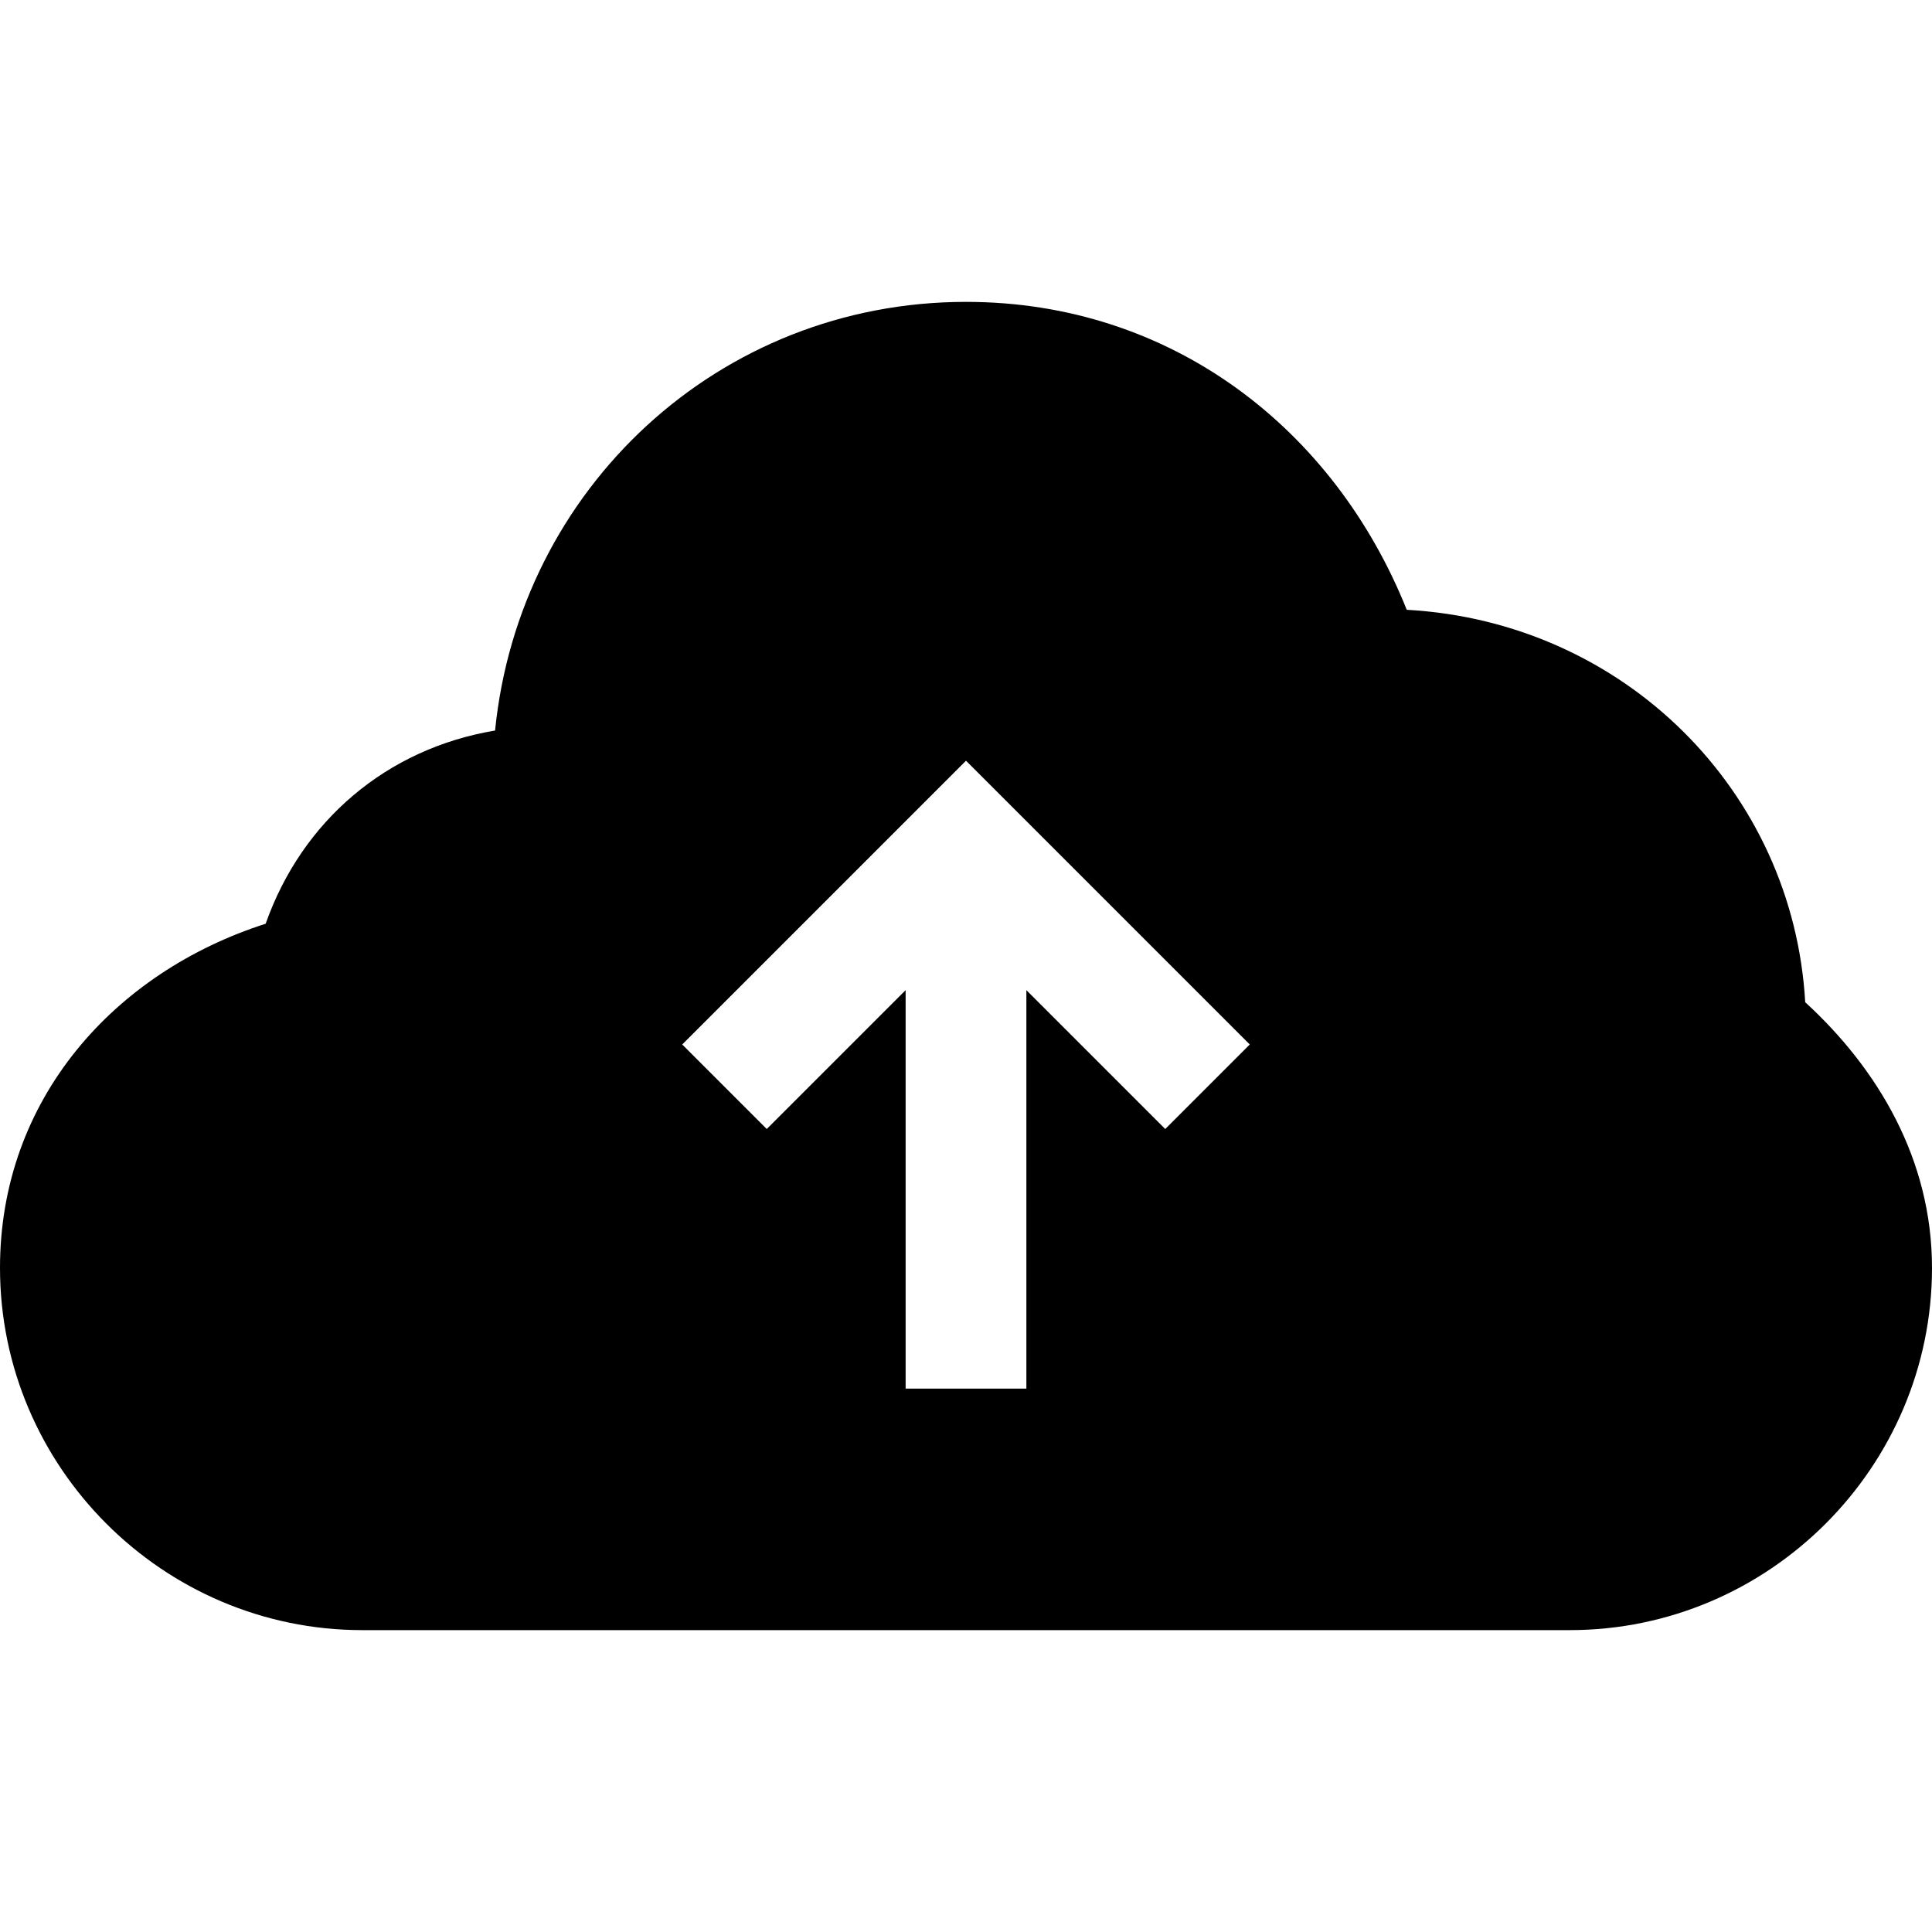 <?xml version="1.0" encoding="utf-8"?>
<!-- Generator: Adobe Illustrator 21.1.0, SVG Export Plug-In . SVG Version: 6.00 Build 0)  -->
<svg version="1.1" id="Shape_110_copy_1_" xmlns="http://www.w3.org/2000/svg" xmlns:xlink="http://www.w3.org/1999/xlink" x="0px"
	 y="0px" viewBox="0 0 32 32" style="enable-background:new 0 0 32 32;" xml:space="preserve">
<style type="text/css">
	.st0{fill-rule:evenodd;clip-rule:evenodd;}
</style>
<g id="Shape_110_copy">
	<g>
		<path class="st0" d="M29.9,16.6c-0.2-3.5-3-6.3-6.6-6.5C22.1,7.1,19.4,5,16,5c-4.1,0-7.4,3.1-7.8,7.1c-1.8,0.3-3.2,1.5-3.8,3.2
			C1.9,16.1,0,18.2,0,21c0,3.3,2.7,6,6,6h20c3.3,0,6-2.7,6-6C32,19.2,31.1,17.7,29.9,16.6z M19.3,18.7L17,16.4V23h-2v-6.6l-2.3,2.3
			l-1.4-1.4l4-4l0.7-0.7l0.7,0.7l4,4L19.3,18.7z"/>
	</g>
</g>
</svg>
